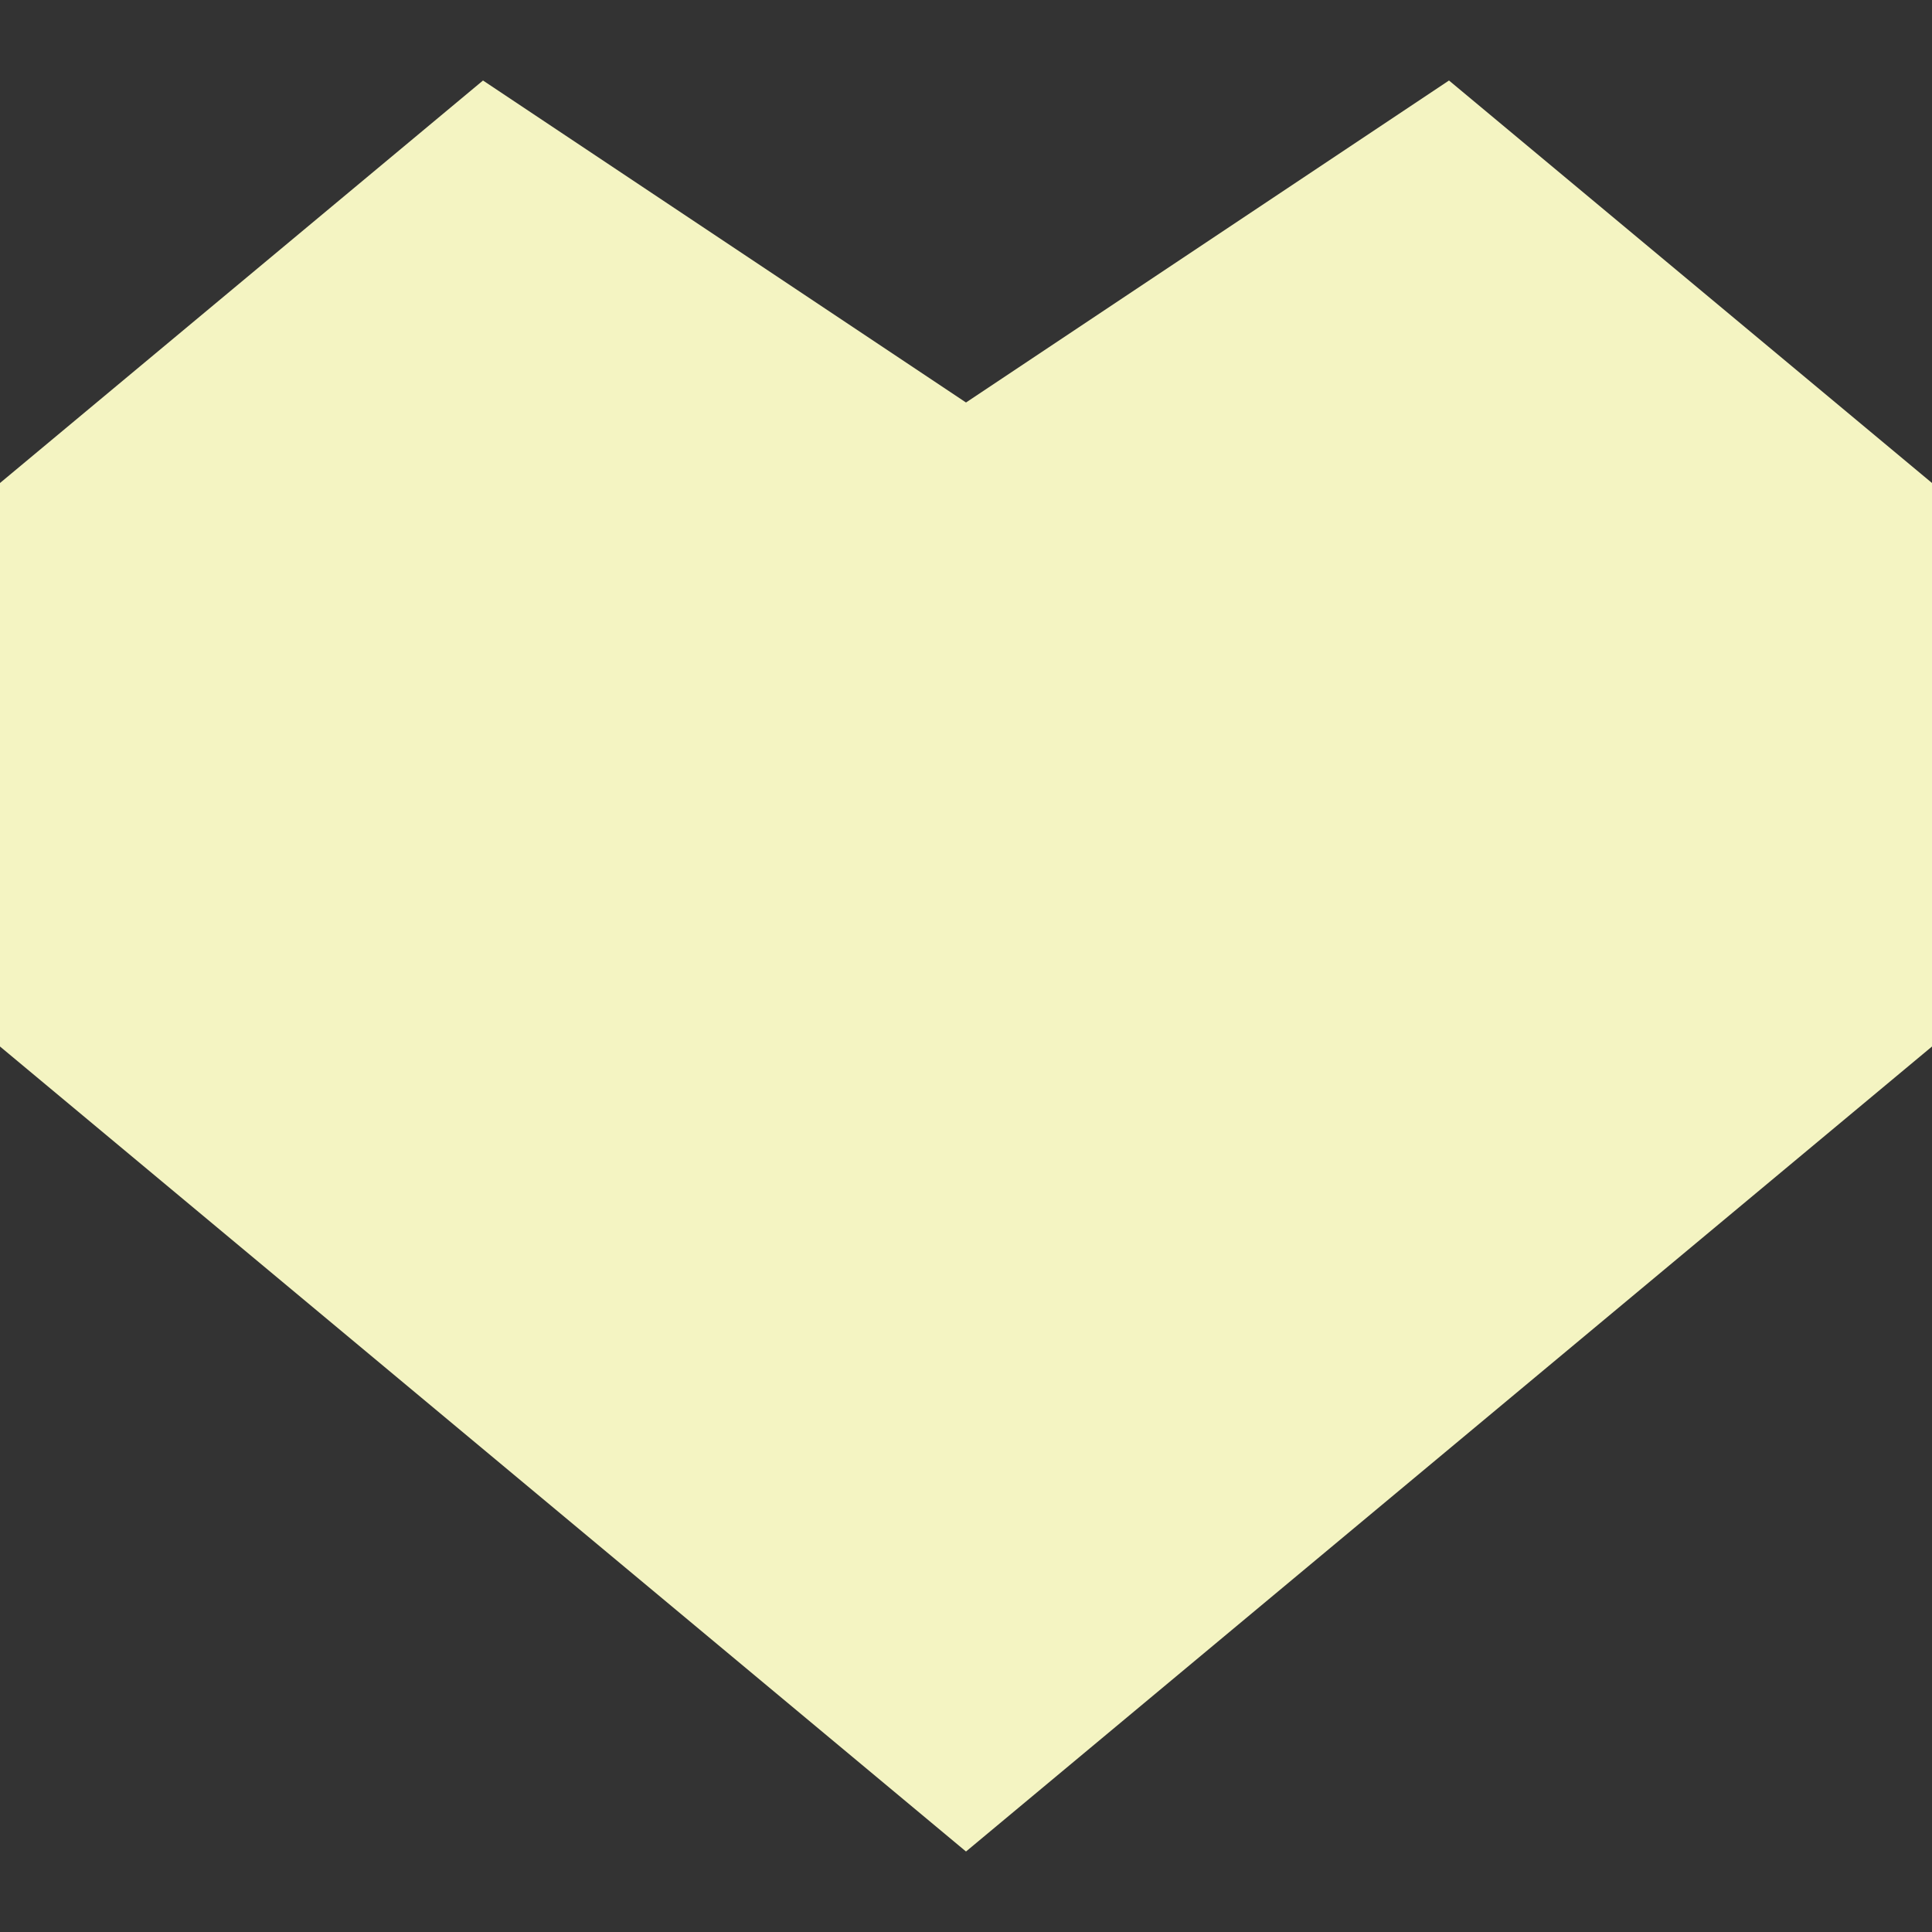 <svg fill="#F4F4C2" xmlns="http://www.w3.org/2000/svg" width="24" height="24" viewBox="0 0 24 24"><rect x="0" y="0" width="24" height="24" fill="#333333" stroke="none"/><path d="M18 1l-6 4-6-4-6 5v7l12 10 12-10v-7z"/></svg>